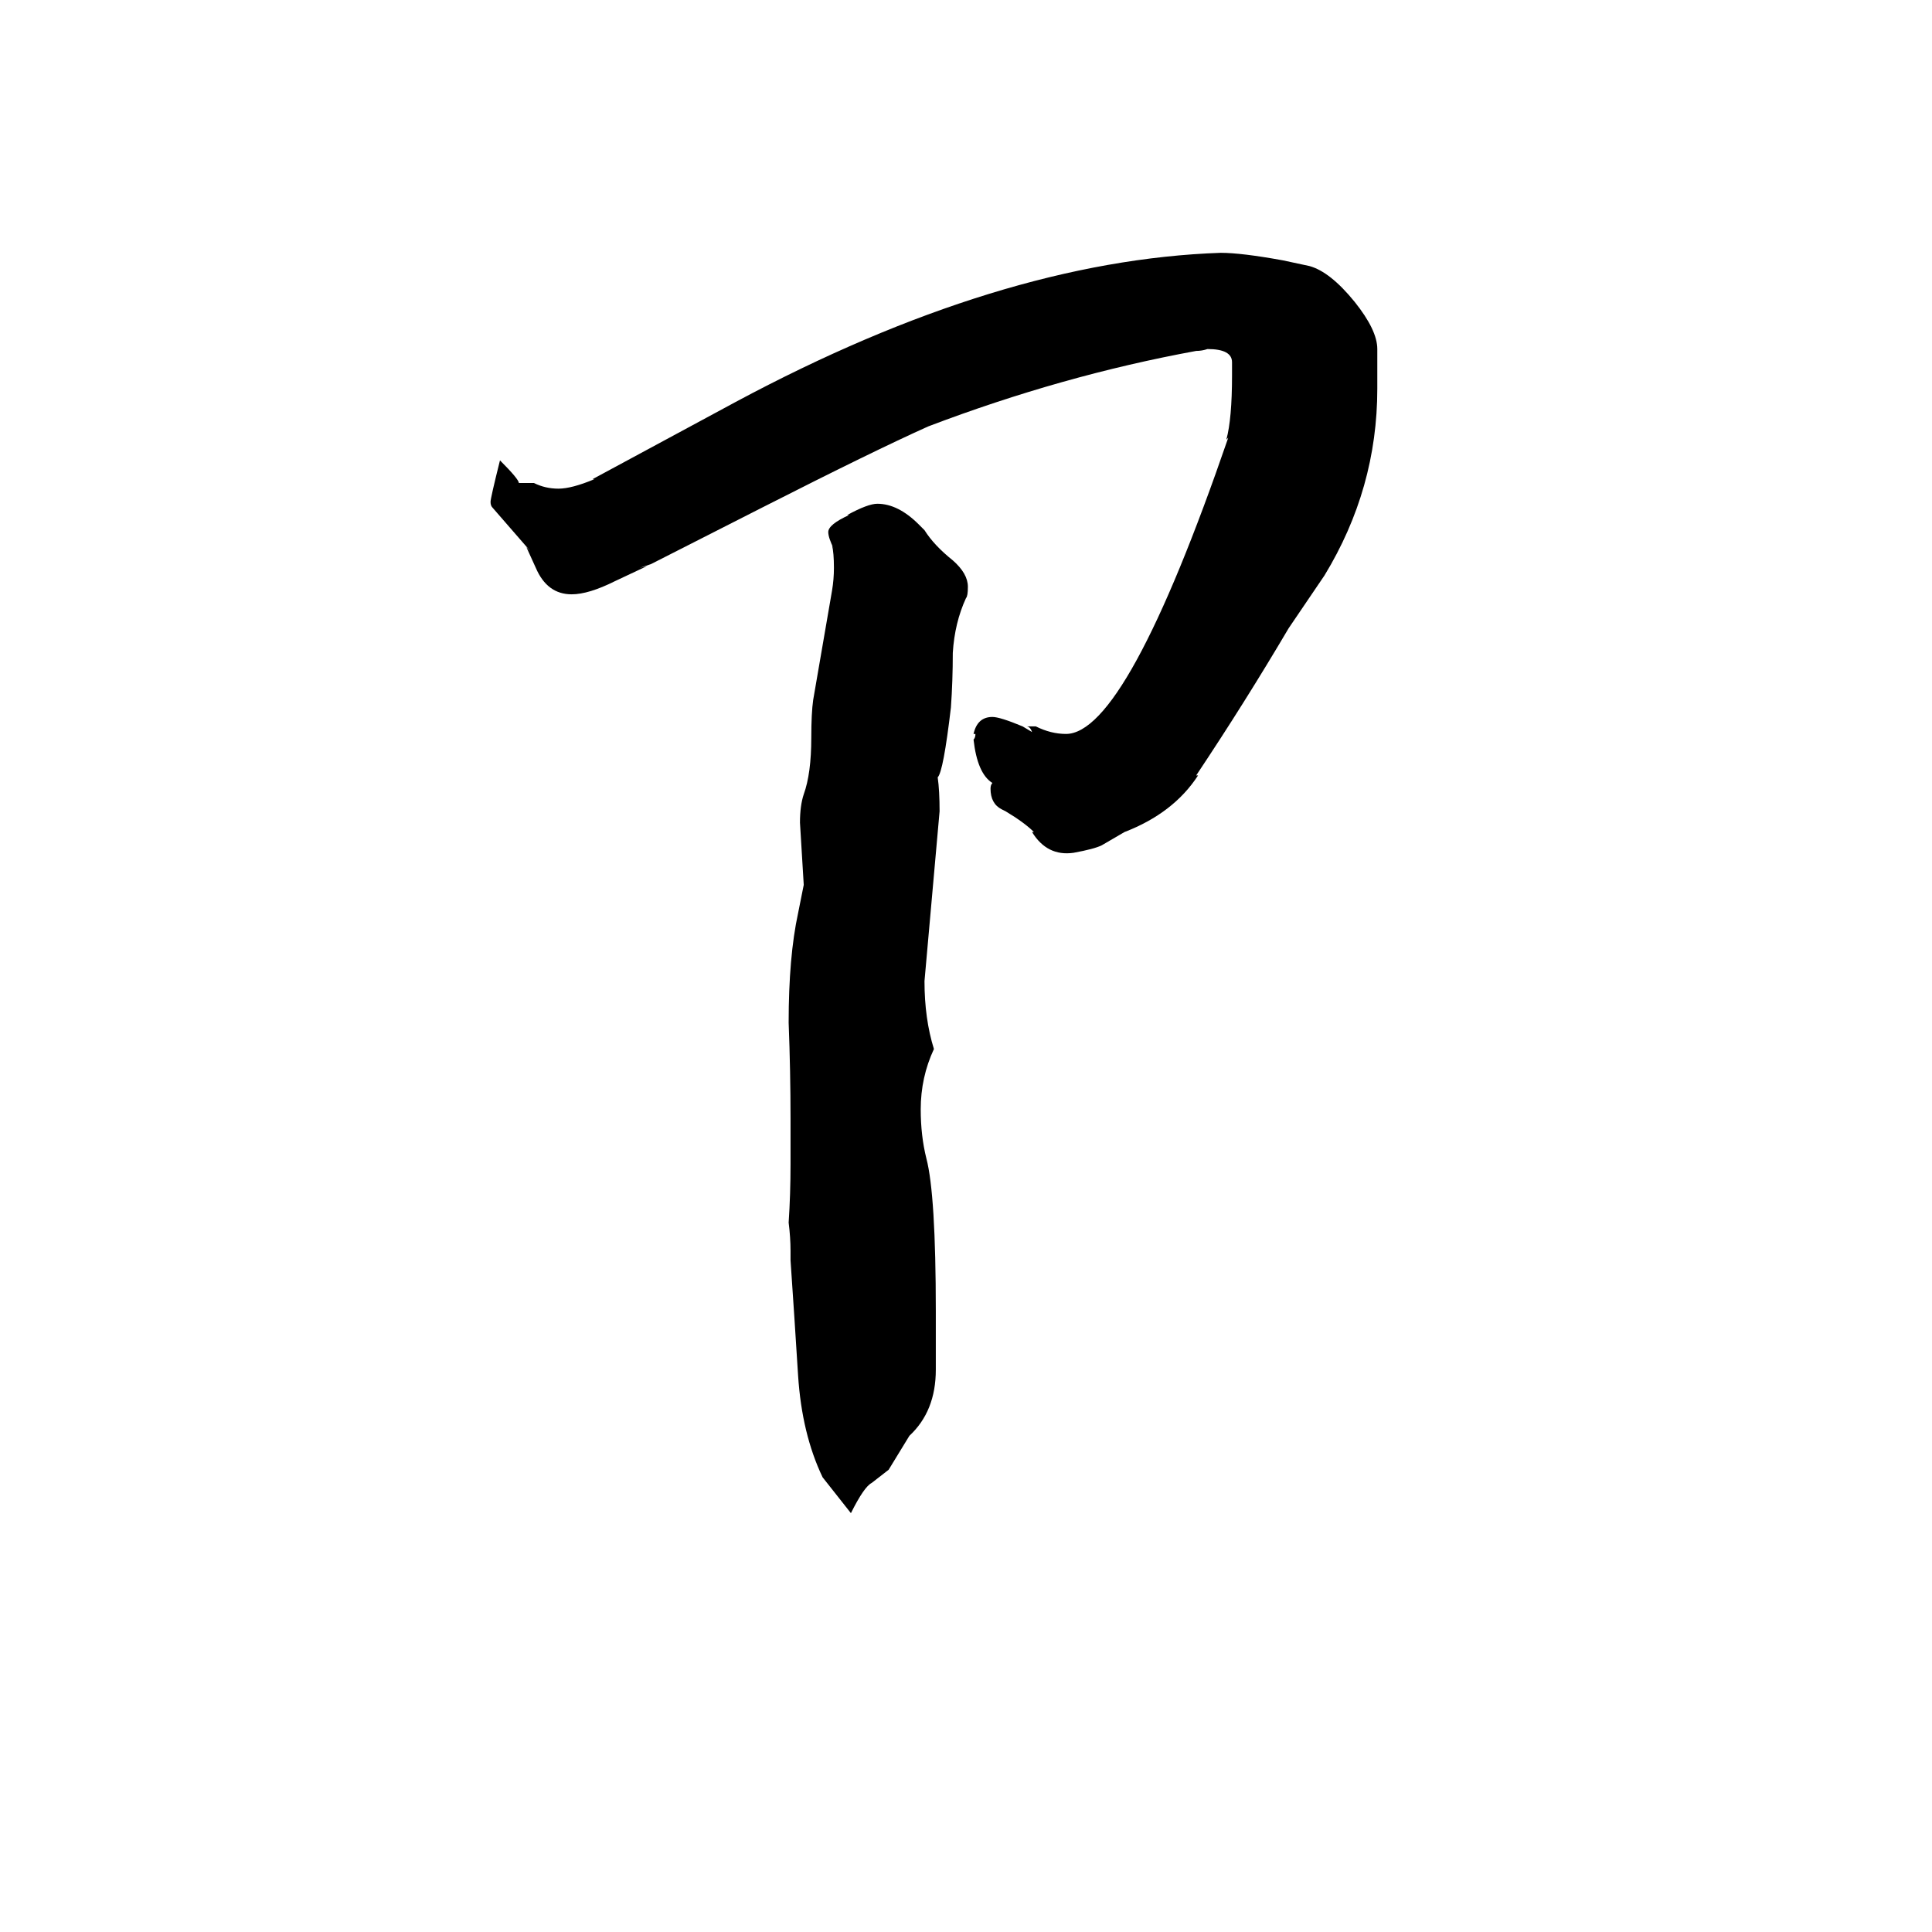 <svg xmlns="http://www.w3.org/2000/svg" viewBox="0 -800 1024 1024">
	<path fill="#000000" d="M596 -359L584 -352Q580 -350 569 -348Q555 -346 547 -359H548Q543 -364 533 -370L531 -371Q525 -374 525 -382Q525 -384 526 -385Q518 -390 516 -408Q517 -409 517 -411H516Q518 -420 526 -420Q530 -420 542 -415L547 -412Q546 -415 544 -415H549Q557 -411 565 -411Q597 -411 651 -568L650 -567Q653 -578 653 -601V-608Q653 -615 640 -615Q637 -614 634 -614Q563 -601 492 -574Q463 -561 404 -531L345 -501L339 -499L343 -500L326 -492Q312 -485 303 -485Q290 -485 284 -499L279 -510L281 -508L261 -531Q260 -532 260 -534Q260 -536 265 -556Q275 -546 275 -544H283Q289 -541 296 -541Q303 -541 315 -546H314L390 -587Q530 -662 647 -666Q658 -666 680 -662L694 -659Q705 -656 718 -640Q730 -625 730 -615V-594Q730 -541 702 -495L683 -467Q660 -428 634 -389H635Q622 -369 596 -359ZM451 2L436 -17Q425 -40 423 -71Q421 -103 419 -132V-137Q419 -144 418 -152Q419 -167 419 -183V-207Q419 -232 418 -258Q418 -293 423 -316L426 -331Q425 -347 424 -364Q424 -373 426 -379Q430 -390 430 -409Q430 -422 431 -429L441 -487Q442 -493 442 -499Q442 -507 441 -511L442 -509Q439 -515 439 -518Q439 -522 450 -527H449Q460 -533 465 -533Q476 -533 487 -522L490 -519Q495 -511 505 -503Q513 -496 513 -489Q513 -484 512 -483Q506 -470 505 -454Q505 -439 504 -425Q500 -391 497 -388Q498 -381 498 -370Q494 -325 490 -280Q490 -260 495 -244Q488 -229 488 -212Q488 -198 491 -186Q496 -167 496 -105V-74Q496 -52 482 -39L471 -21L462 -14Q458 -12 451 2Z"/>
</svg>